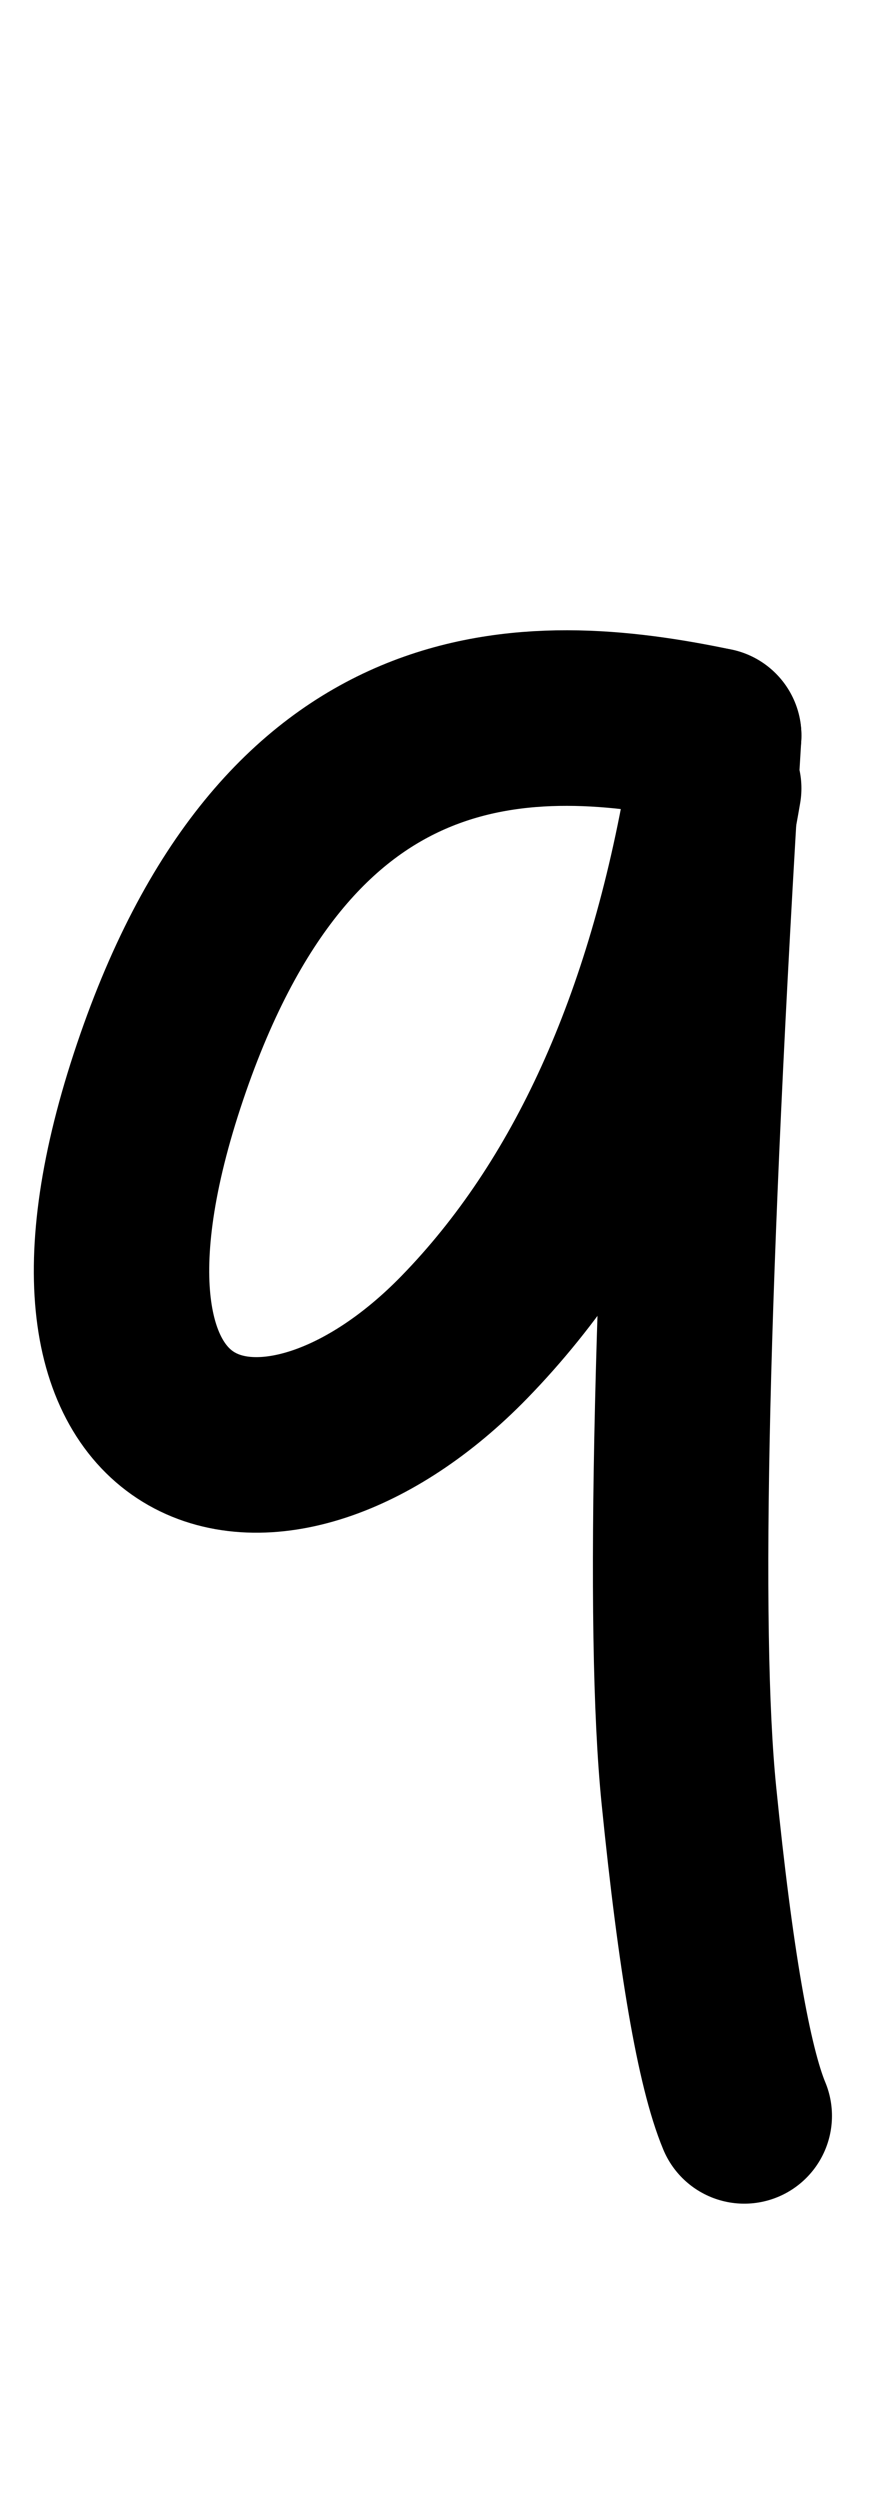 <?xml version="1.0" encoding="UTF-8"?>
<svg width="105px" height="299px" viewBox="0 0 105 299" version="1.1" xmlns="http://www.w3.org/2000/svg" xmlns:xlink="http://www.w3.org/1999/xlink">
    <title>Group 8 Copy</title>
    <g id="Page-1" stroke="none" stroke-width="1" fill="none" fill-rule="evenodd" stroke-linecap="round">
        <g id="Group-13-Copy" transform="translate(14.549, 85.879)" stroke="#000000" stroke-width="21">
            <path d="M70.902,2.092 C48.863,-2.528 19.647,-3.511 4.26,43.38 C-11.127,90.271 18.424,97.287 41.052,74.038 C56.138,58.539 66.088,36.66 70.902,8.401" id="Path-40"></path>
            <path d="M70.902,2.092 C66.938,66.872 65.947,109.118 67.929,128.831 C69.911,148.543 72.121,161.325 74.56,167.178" id="Path-41"></path>
        </g>
    </g>
</svg>